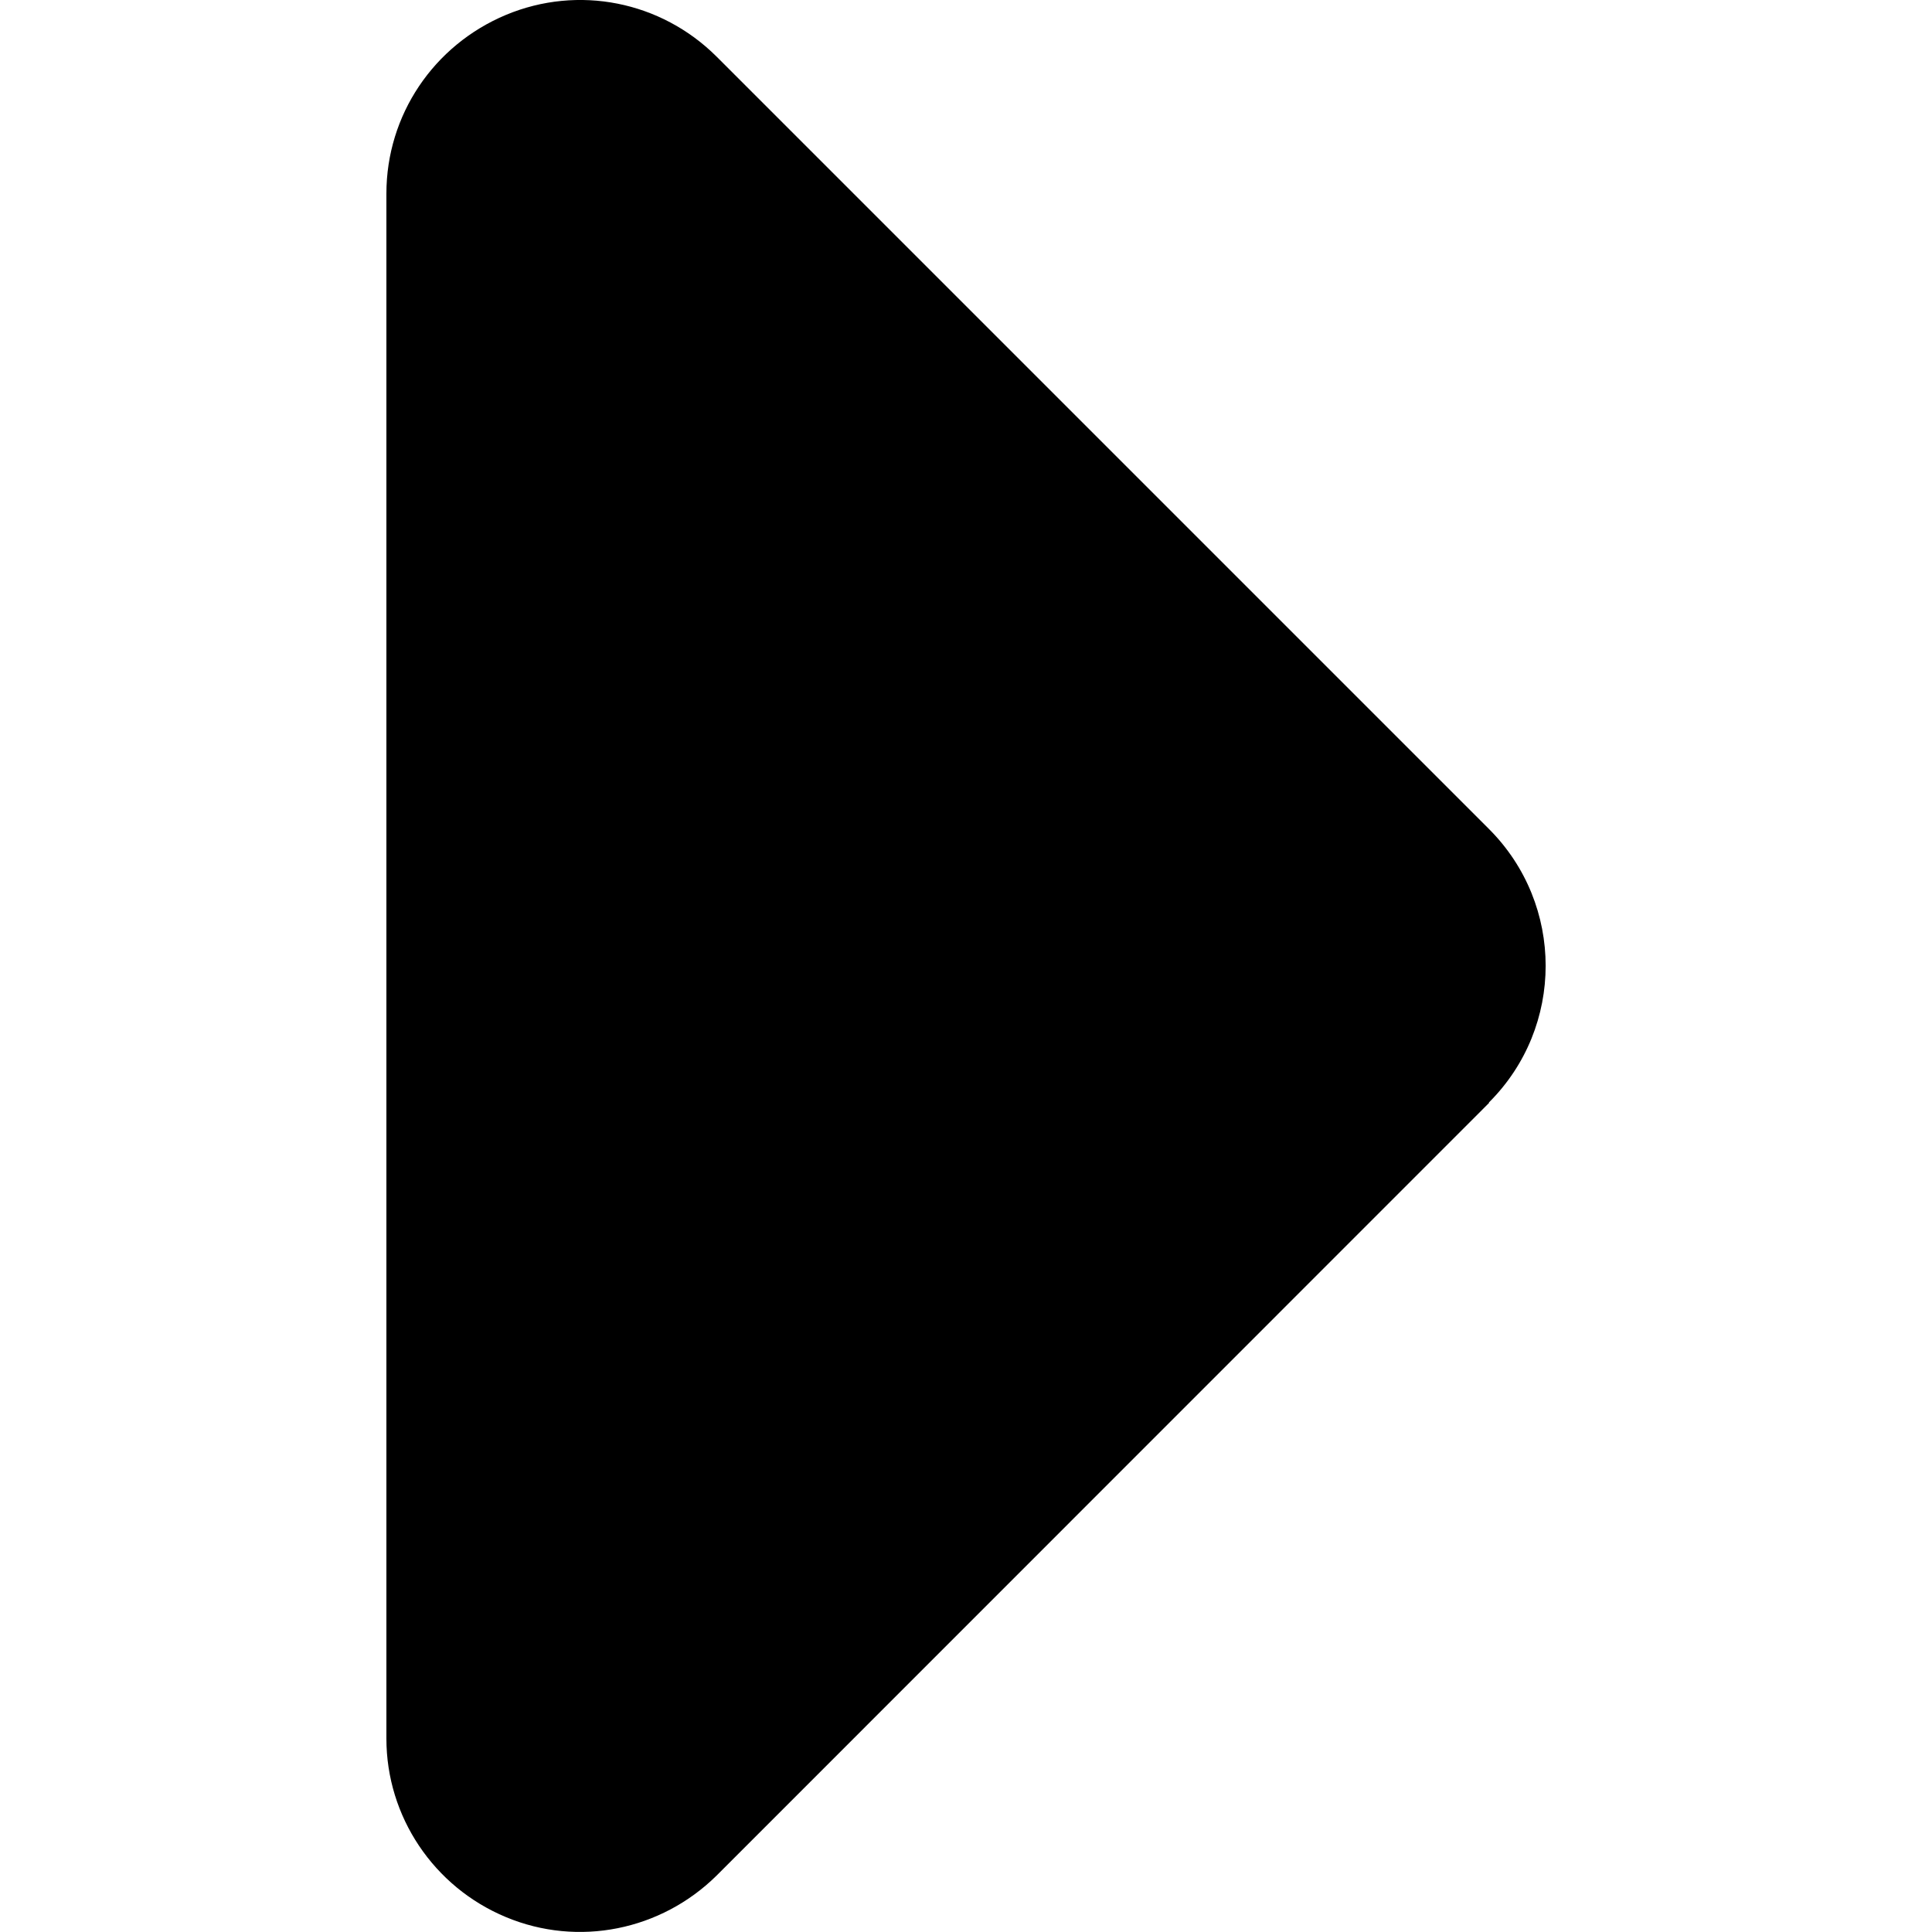 <svg xmlns="http://www.w3.org/2000/svg" width="10" height="10" viewBox="0 0 10 10">
  <defs/>
  <path d="M7.707,5.706 C8.098,5.316 8.098,4.682 7.707,4.291 L3.709,0.293 C3.421,0.006 2.993,-0.079 2.619,0.077 C2.244,0.234 2,0.596 2,1.002 L2,8.999 C2,9.402 2.244,9.767 2.619,9.923 C2.993,10.079 3.421,9.992 3.709,9.708 L7.707,5.709 L7.707,5.706 Z"/>
</svg>

